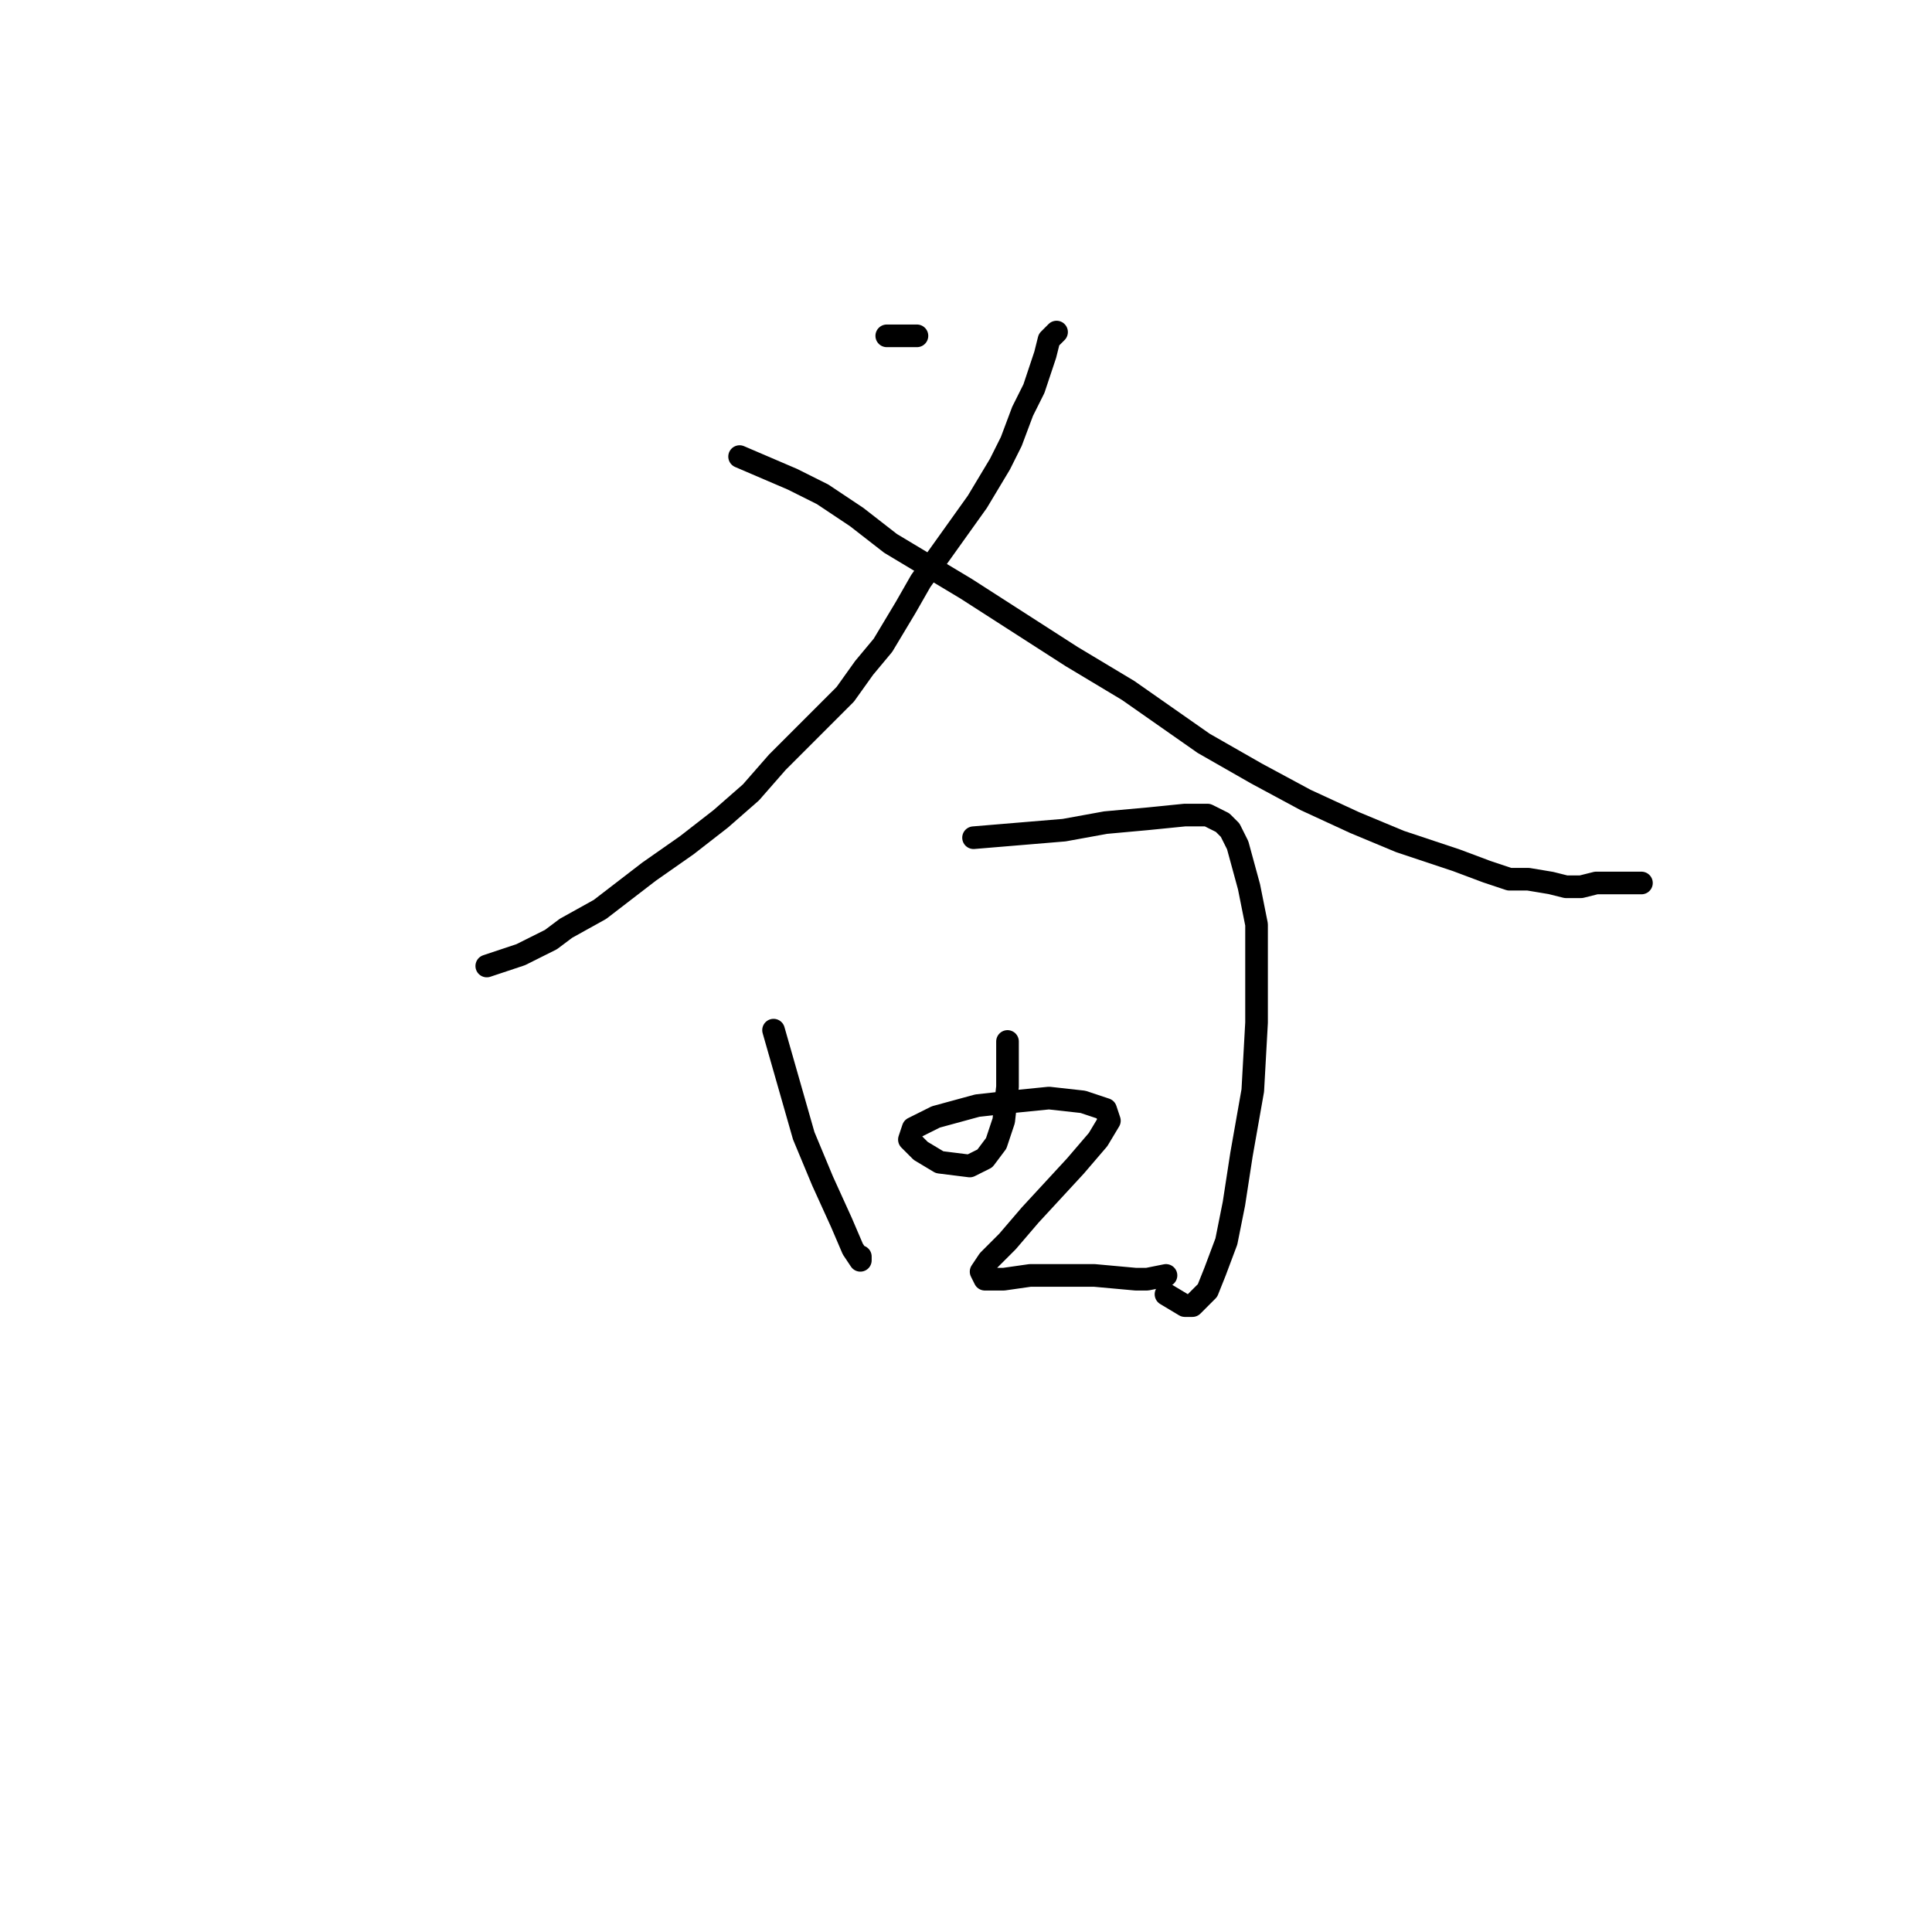 <?xml version="1.0" standalone="no"?>
    <svg width="256" height="256" xmlns="http://www.w3.org/2000/svg" version="1.1">
    <polyline stroke="black" stroke-width="3" stroke-linecap="round" fill="transparent" stroke-linejoin="round" points="140 44 139.5 44.5 139 45 138.5 47 137 51.5 135.5 54.5 134 58.5 132.5 61.5 129.5 66.5 127 70 124.5 73.5 122 77 120 80.5 117 85.5 114.5 88.5 112 92 108.5 95.5 103 101 99.5 105 95.5 108.5 91 112 86 115.5 79.5 120.5 75 123 73 124.5 69 126.5 64.5 128 64.5 128 " />
        <polyline stroke="black" stroke-width="3" stroke-linecap="round" fill="transparent" stroke-linejoin="round" points="98 60.5 101.5 62 105 63.5 109 65.5 113.5 68.5 118 72 128 78 135 82.5 142 87 149.5 91.5 159.5 98.5 166.5 102.5 173 106 179.5 109 185.5 111.5 193 114 197 115.5 200 116.5 202.5 116.5 205.5 117 207.5 117.5 209.5 117.5 211.5 117 214.5 117 217 117 217.5 117 217.5 117 " />
        <polyline stroke="black" stroke-width="3" stroke-linecap="round" fill="transparent" stroke-linejoin="round" points="114 32.5 " />
        <polyline stroke="black" stroke-width="3" stroke-linecap="round" fill="transparent" stroke-linejoin="round" points="114 32 " />
        <polyline stroke="black" stroke-width="3" stroke-linecap="round" fill="transparent" stroke-linejoin="round" points="102.5 136.5 104.5 143.5 106.5 150.5 109 156.5 111.5 162 113 165.5 114 167 114 166.5 114 166.5 " />
        <polyline stroke="black" stroke-width="3" stroke-linecap="round" fill="transparent" stroke-linejoin="round" points="129 111 135 110.5 141 110 146.5 109 152 108.5 157 108 160 108 162 109 163 110 164 112 165.5 117.5 166.5 122.5 166.5 128.5 166.5 135.5 166 144.5 164.5 153 163.5 159.5 162.5 164.5 161 168.5 160 171 158 173 157 173 154.5 171.5 154.5 171.5 " />
        <polyline stroke="black" stroke-width="3" stroke-linecap="round" fill="transparent" stroke-linejoin="round" points="133.5 138 133.5 141 133.5 144 133 148.5 132 151.5 130.5 153.5 128.5 154.5 124.5 154 122 152.5 121 151.5 120.5 151 121 149.5 124 148 129.5 146.5 134 146 139 145.5 143.5 146 146.5 147 147 148.5 145.5 151 142.5 154.5 136.5 161 133.5 164.5 131 167 130 168.5 130.5 169.5 133 169.5 136.5 169 141 169 145 169 150.5 169.5 152 169.5 154.5 169 154.5 169 " />
        <polyline stroke="black" stroke-width="3" stroke-linecap="round" fill="transparent" stroke-linejoin="round" points="117.5 44.5 119.5 44.5 121.5 44.5 121.5 44.5 " />
        </svg>
